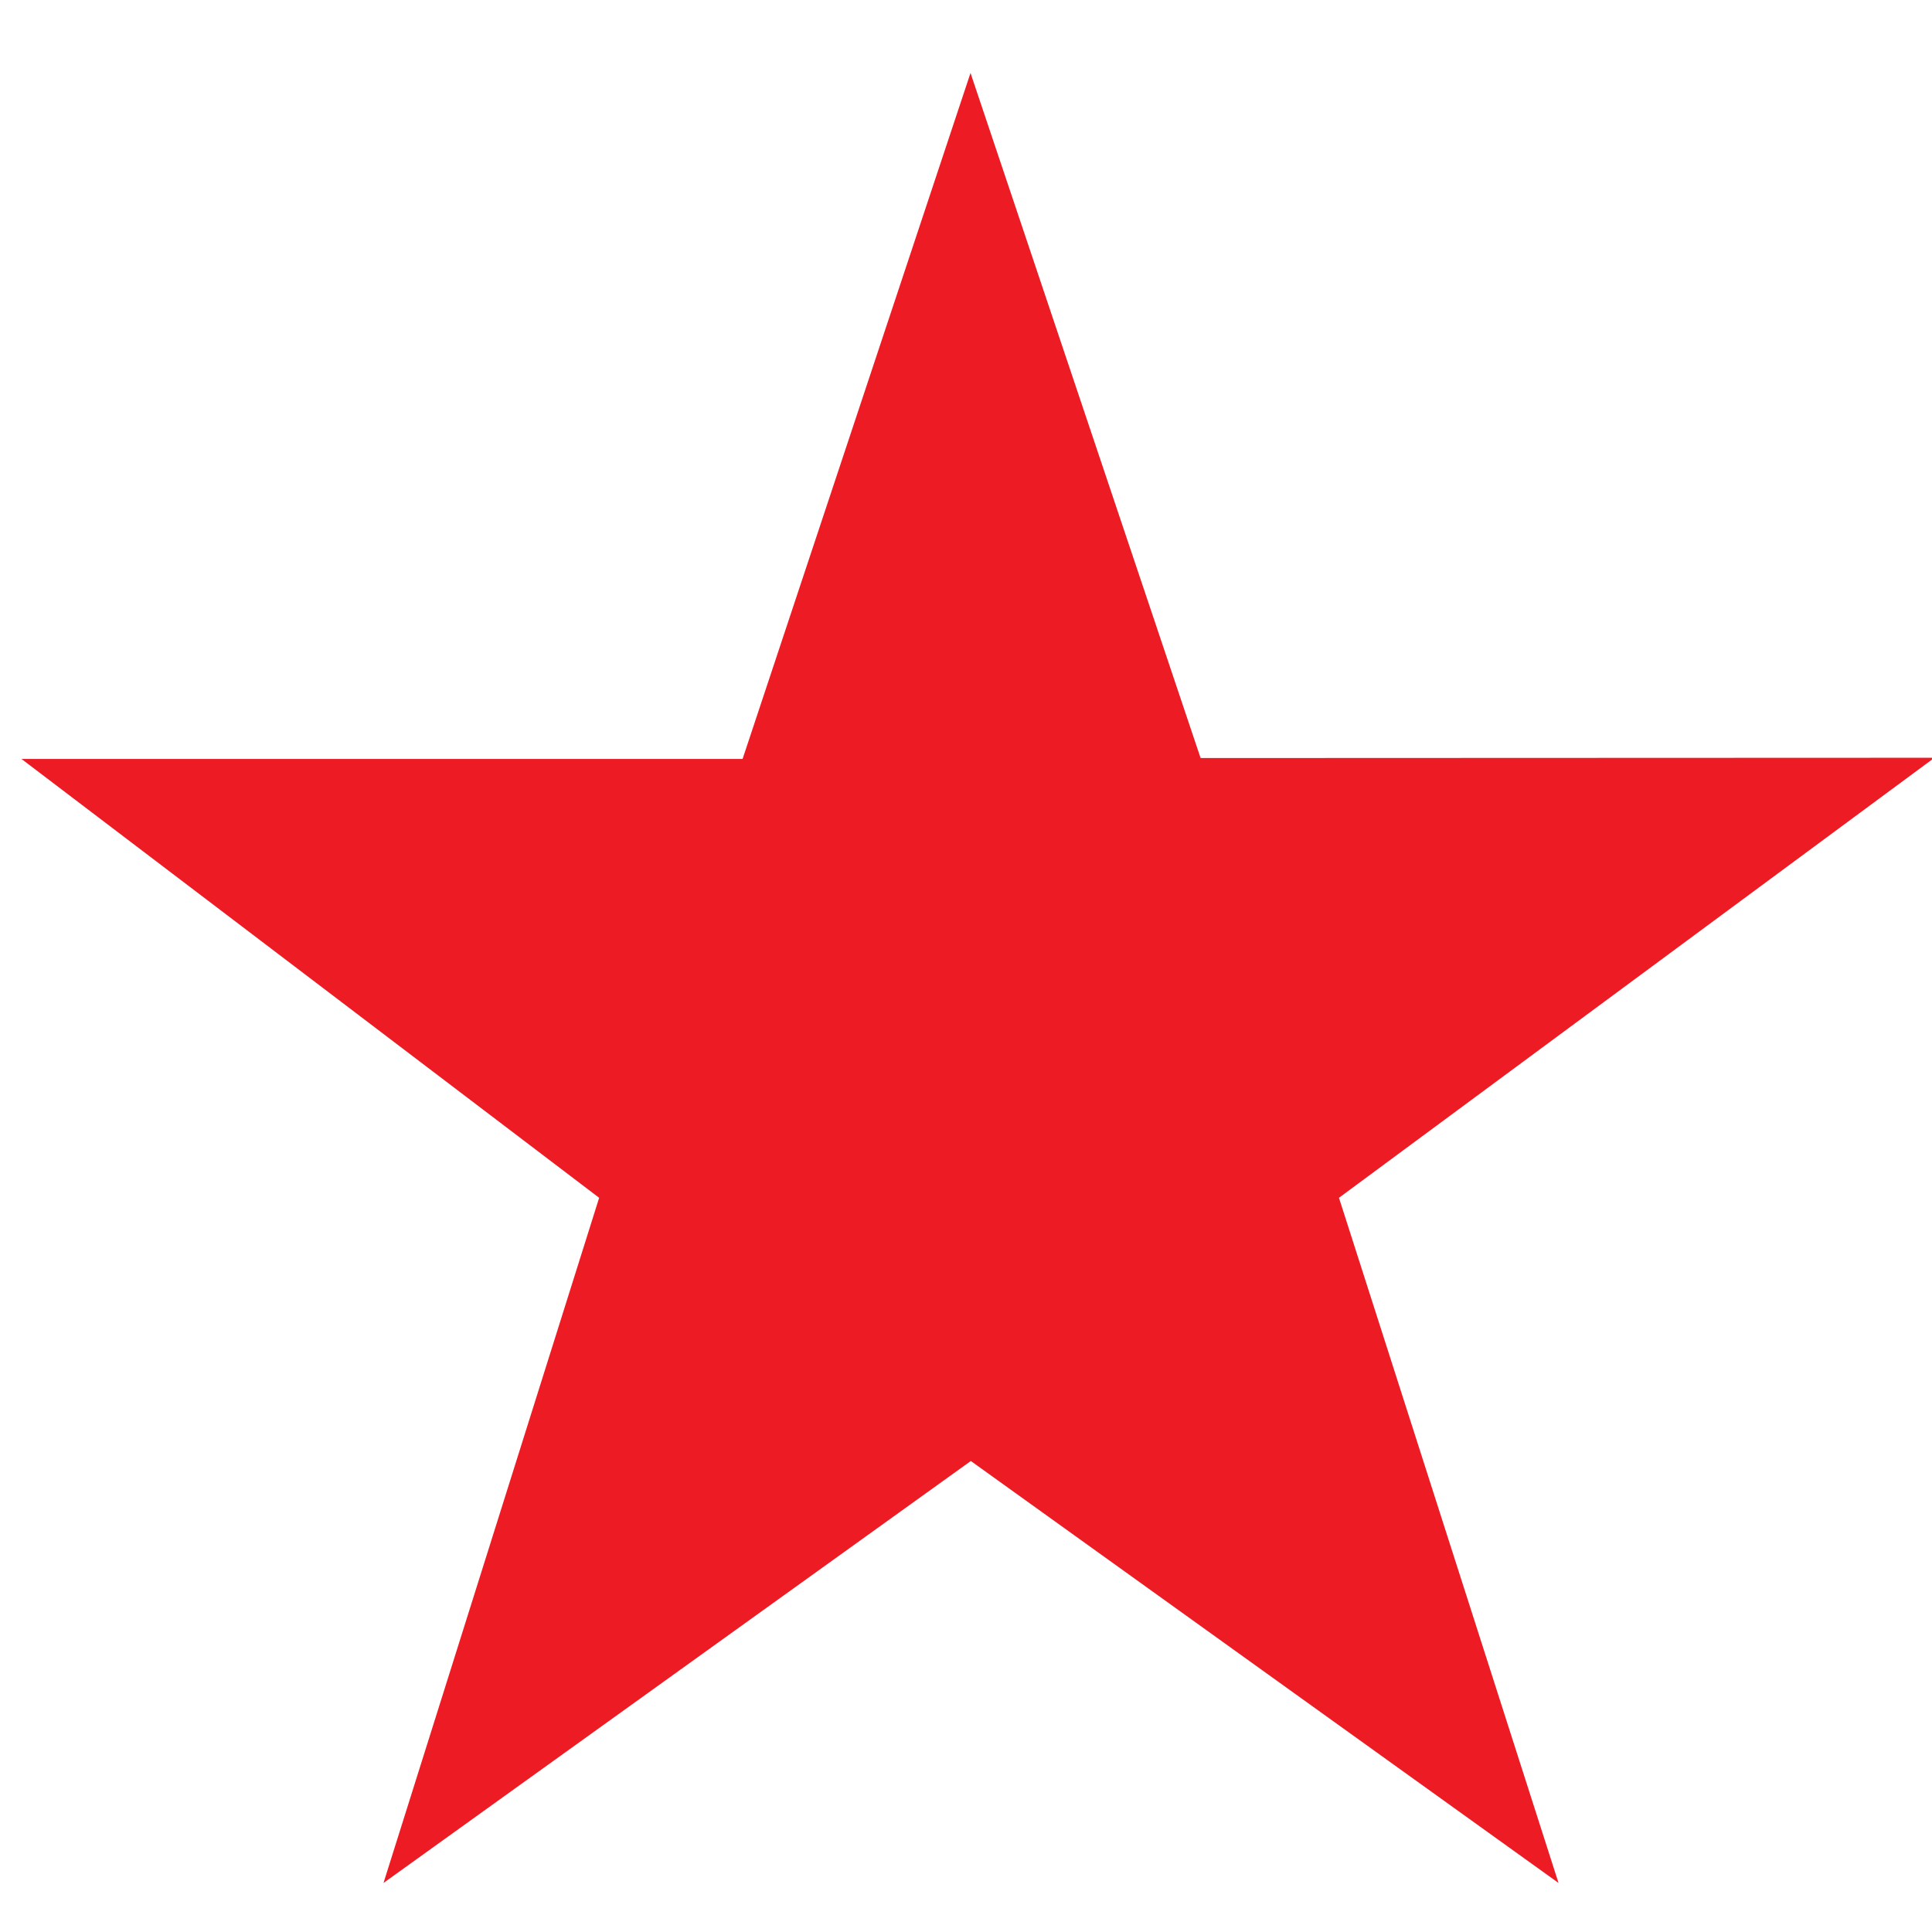 <?xml version="1.0" encoding="utf-8"?>
<!-- Generator: Adobe Illustrator 16.0.0, SVG Export Plug-In . SVG Version: 6.00 Build 0)  -->
<!DOCTYPE svg PUBLIC "-//W3C//DTD SVG 1.1//EN" "http://www.w3.org/Graphics/SVG/1.1/DTD/svg11.dtd">
<svg version="1.1" id="Layer_1" xmlns="http://www.w3.org/2000/svg" xmlns:xlink="http://www.w3.org/1999/xlink" x="0px" y="0px"
	 width="42px" height="42px" viewBox="0 0 42 42" enable-background="new 0 0 42 42" xml:space="preserve">
<g>
	<g>
		<polygon fill-rule="evenodd" clip-rule="evenodd" fill="#ed1c24" points="21.105,31.761 8.337,40.934 13.025,26.039 0.467,16.499 
			16.143,16.499 21.098,1.586 26.1,16.479 42.053,16.473 29.108,26.039 33.881,40.934 		"/>
	</g>
</g>
</svg>
